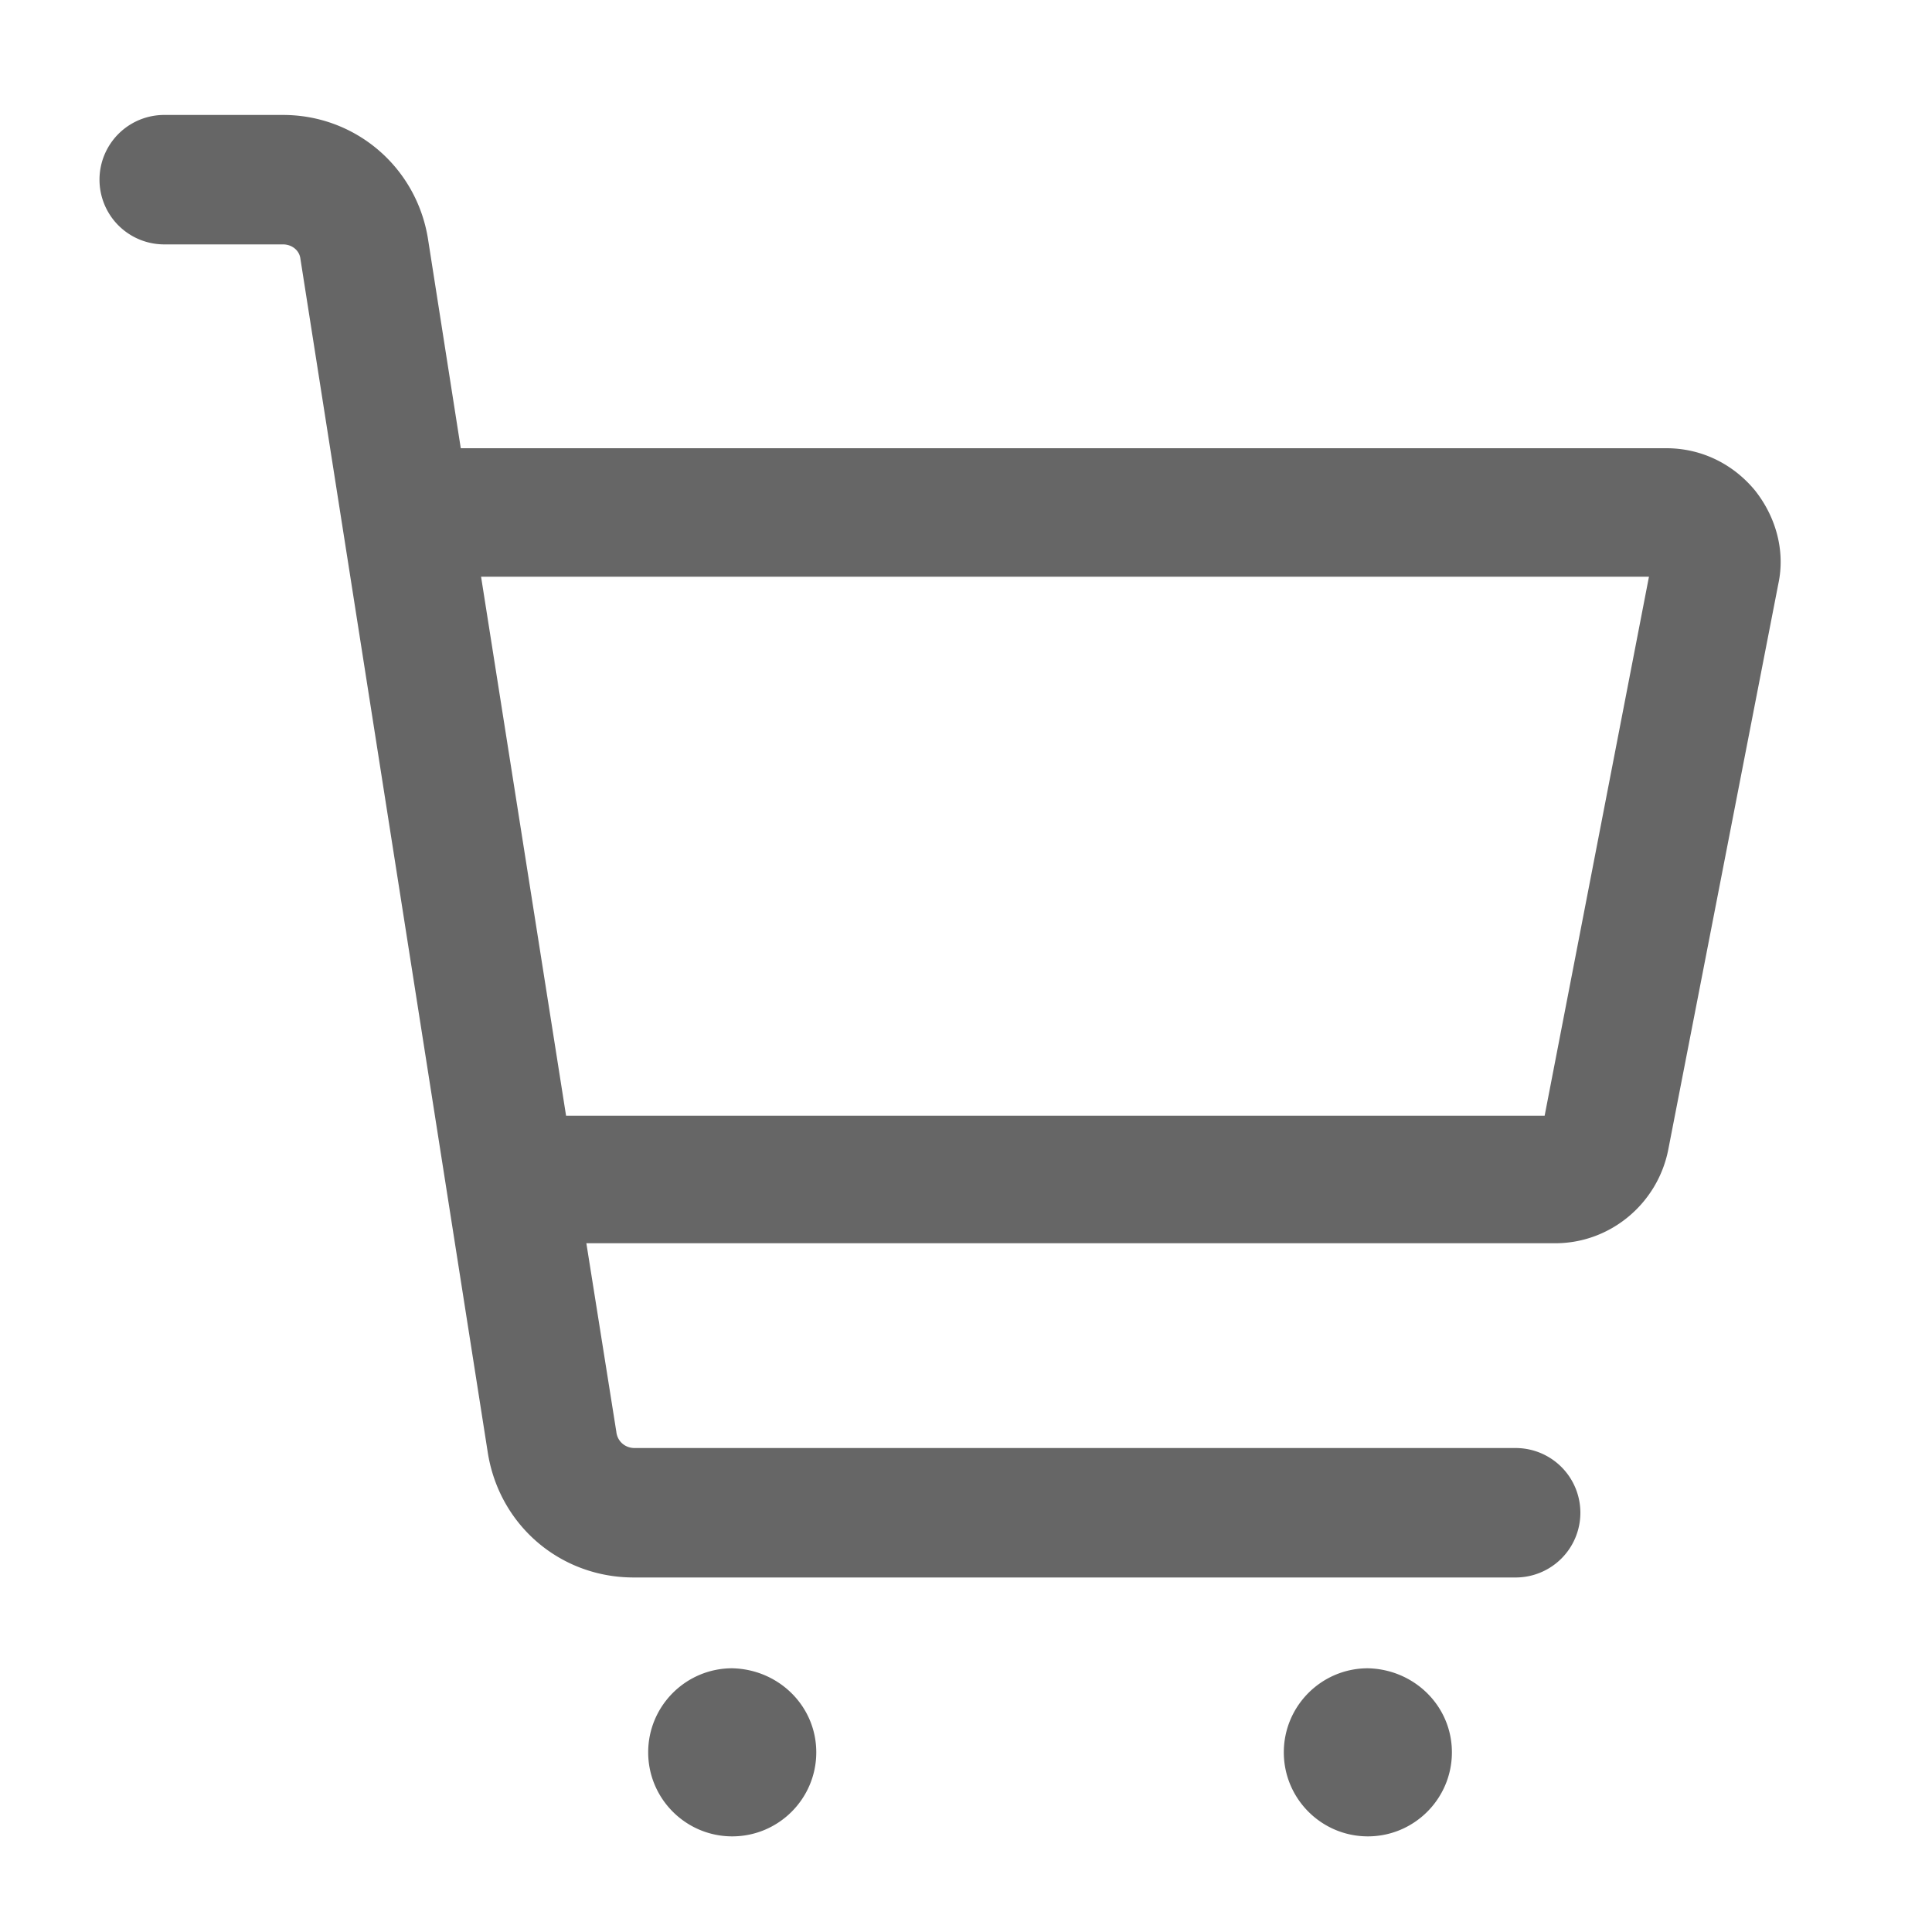 <?xml version="1.0" standalone="no"?><!DOCTYPE svg PUBLIC "-//W3C//DTD SVG 1.1//EN" "http://www.w3.org/Graphics/SVG/1.1/DTD/svg11.dtd"><svg t="1580023509984" class="icon" viewBox="0 0 1024 1024" version="1.1" xmlns="http://www.w3.org/2000/svg" p-id="4050" xmlns:xlink="http://www.w3.org/1999/xlink" width="200" height="200"><defs><style type="text/css"></style></defs><path d="M930.304 260.096c-11.776-14.336-28.672-22.528-47.104-22.528H244.224l-17.408-111.104c-6.144-37.888-38.4-65.536-76.8-65.536H87.04a34.304 34.304 0 0 0 0 68.608h62.976c4.608 0 8.704 3.072 9.216 7.68l99.328 632.832c6.144 38.4 38.4 66.048 77.312 66.048h467.456a34.304 34.304 0 0 0 0-68.608H336.384c-5.12 0-9.216-3.584-9.728-8.704l-15.872-99.84H824.32c29.184 0 54.272-20.992 59.904-49.664l58.368-300.032c3.584-16.896-1.024-34.816-12.288-49.152z m-111.616 331.264H300.032l-45.056-285.696h619.008l-55.296 285.696z m-386.048 337.408c0 24.576-19.968 44.544-44.544 44.544-24.576 0-44.544-19.968-44.544-44.544s19.968-44.544 44.544-44.544c24.576 0.512 44.544 19.968 44.544 44.544z m336.896 0c0 24.576-19.968 44.544-44.544 44.544-24.576 0-44.544-19.968-44.544-44.544s19.968-44.544 44.544-44.544c24.576 0.512 44.544 19.968 44.544 44.544z" p-id="4051" fill="#666666"></path></svg>